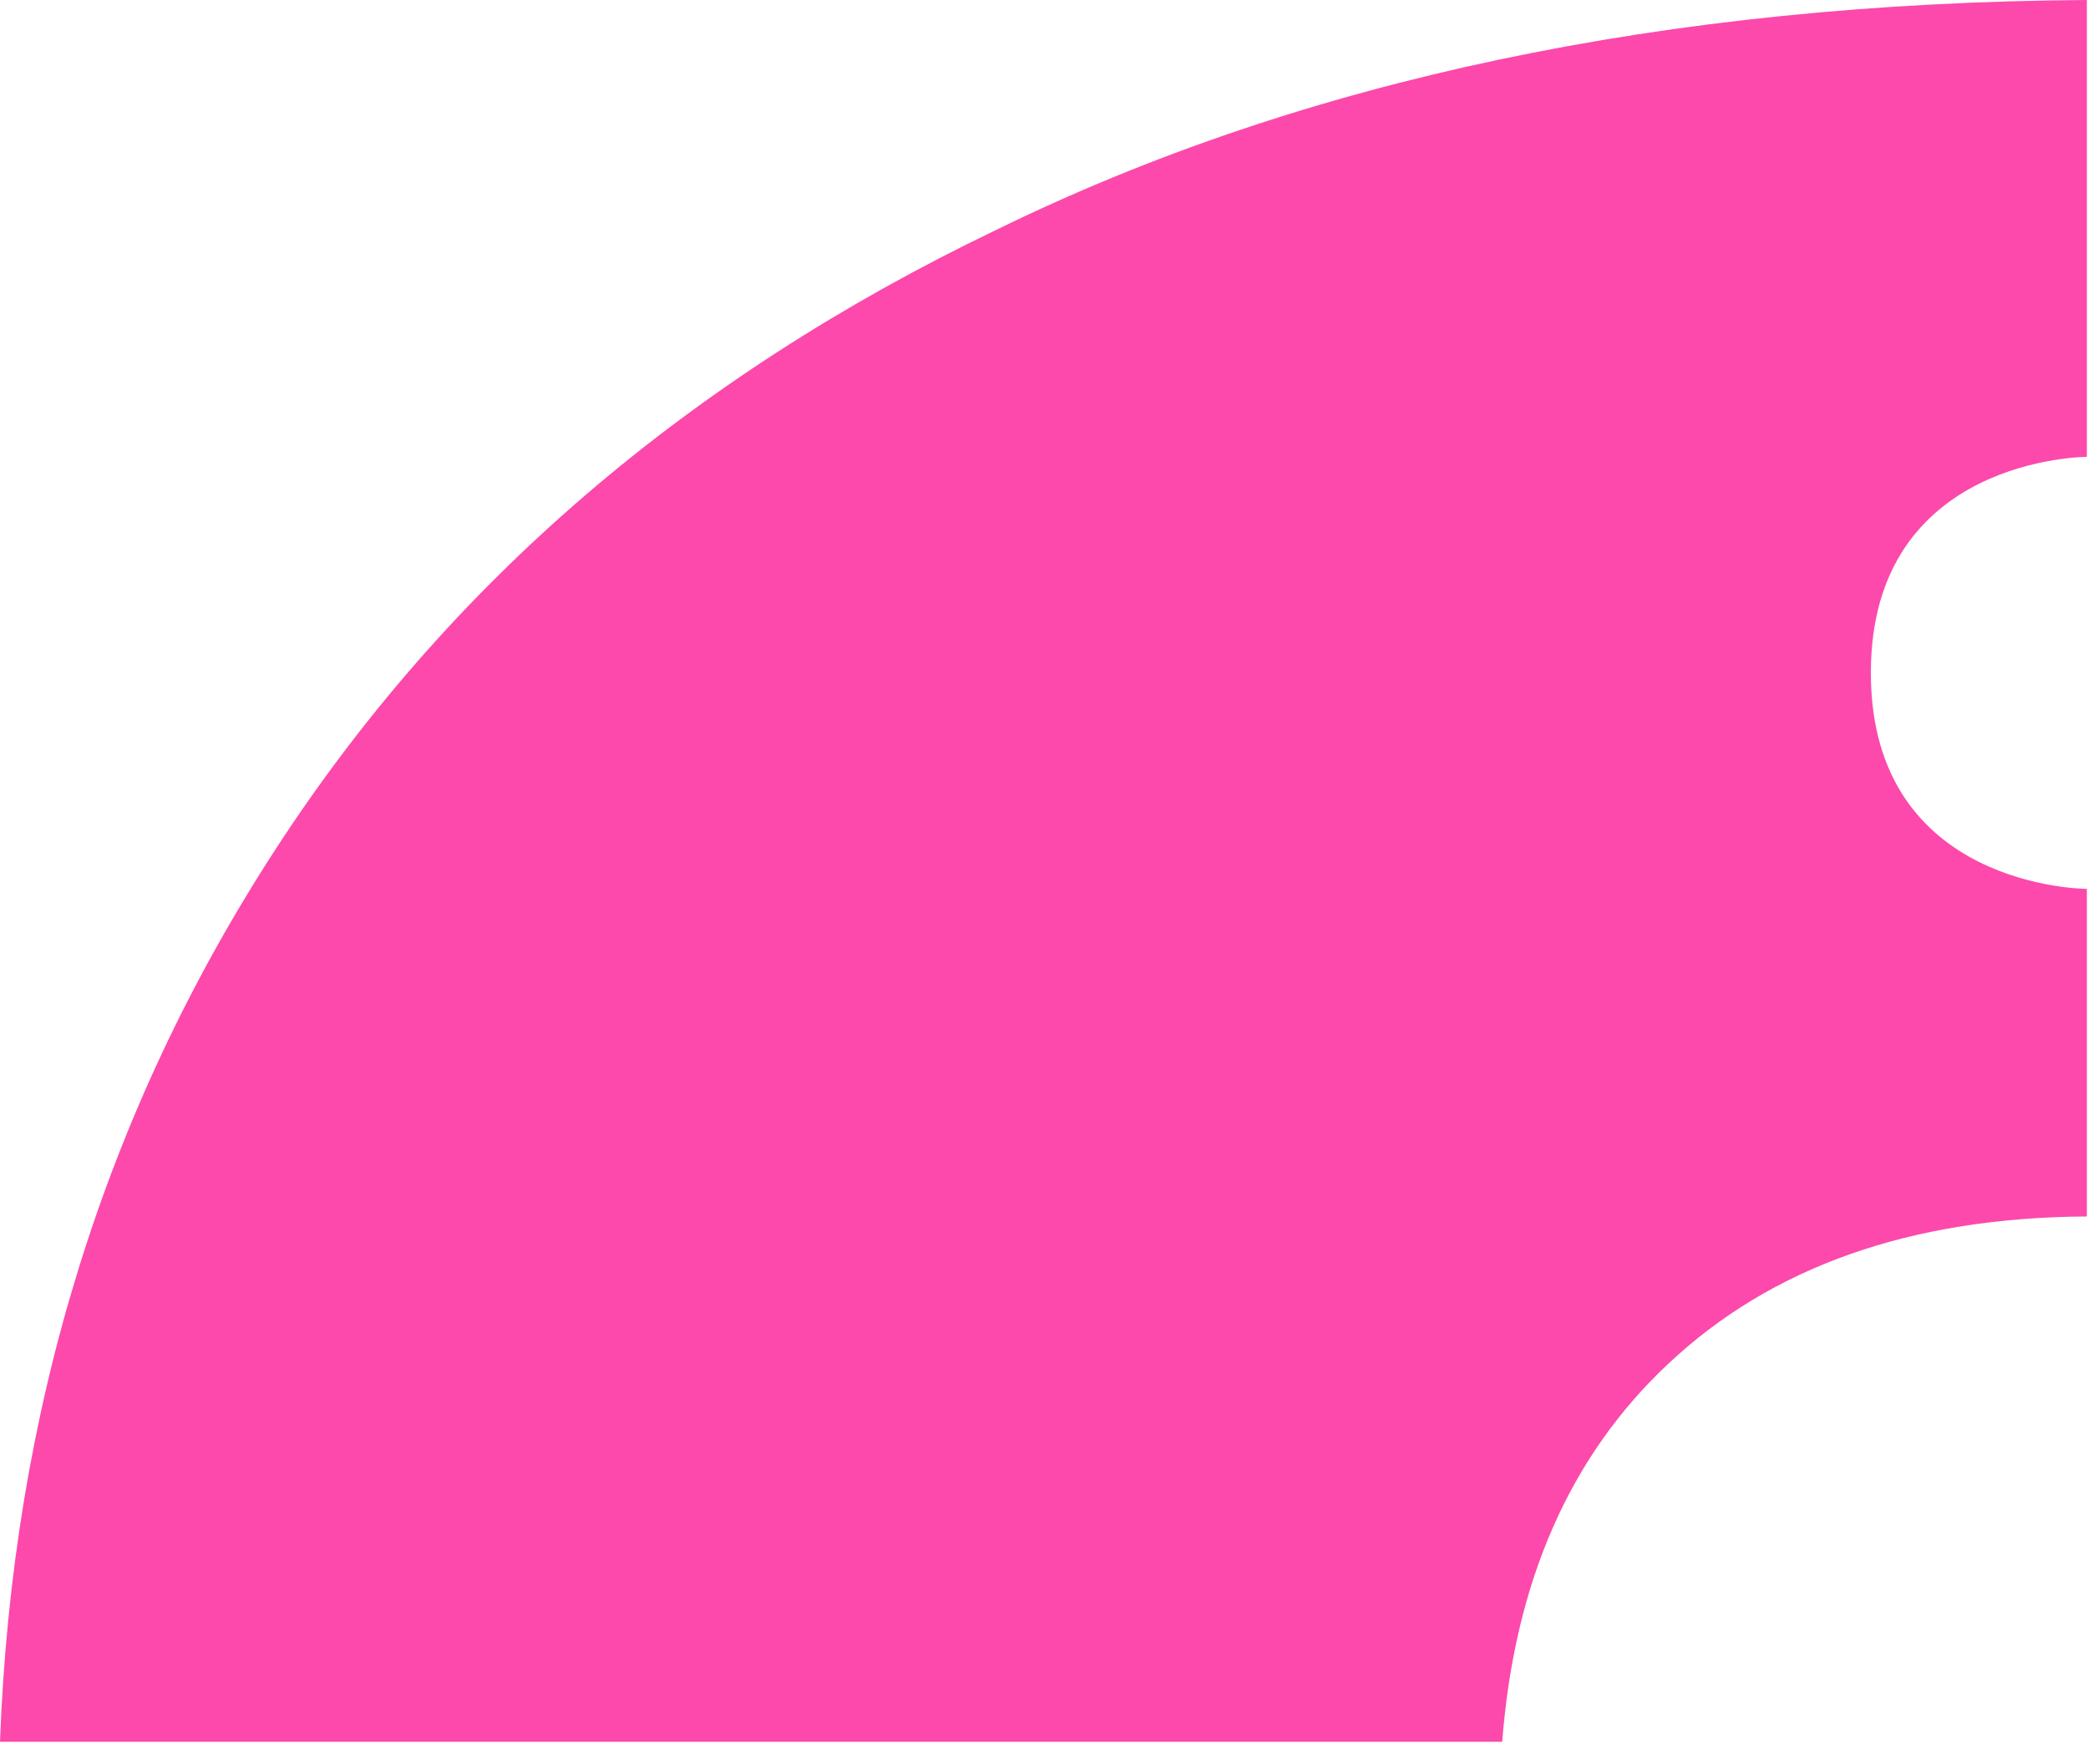 <svg width="58" height="49" viewBox="0 0 58 49" fill="none" xmlns="http://www.w3.org/2000/svg">
<path fill-rule="evenodd" clip-rule="evenodd" d="M57.968 33.79V24.69C57.968 24.69 51.968 24.69 51.968 18.69C51.968 12.69 57.968 12.69 57.968 12.69V0C46.299 0.077 36.192 2.209 27.648 6.398C19.115 10.494 12.459 16.211 7.68 23.55C2.901 30.889 0.341 39.166 0 48.382H41.728C42.069 43.944 43.605 40.446 46.336 37.886C49.209 35.182 53.086 33.816 57.968 33.79Z" fill="#FC49AB"/>
</svg>
